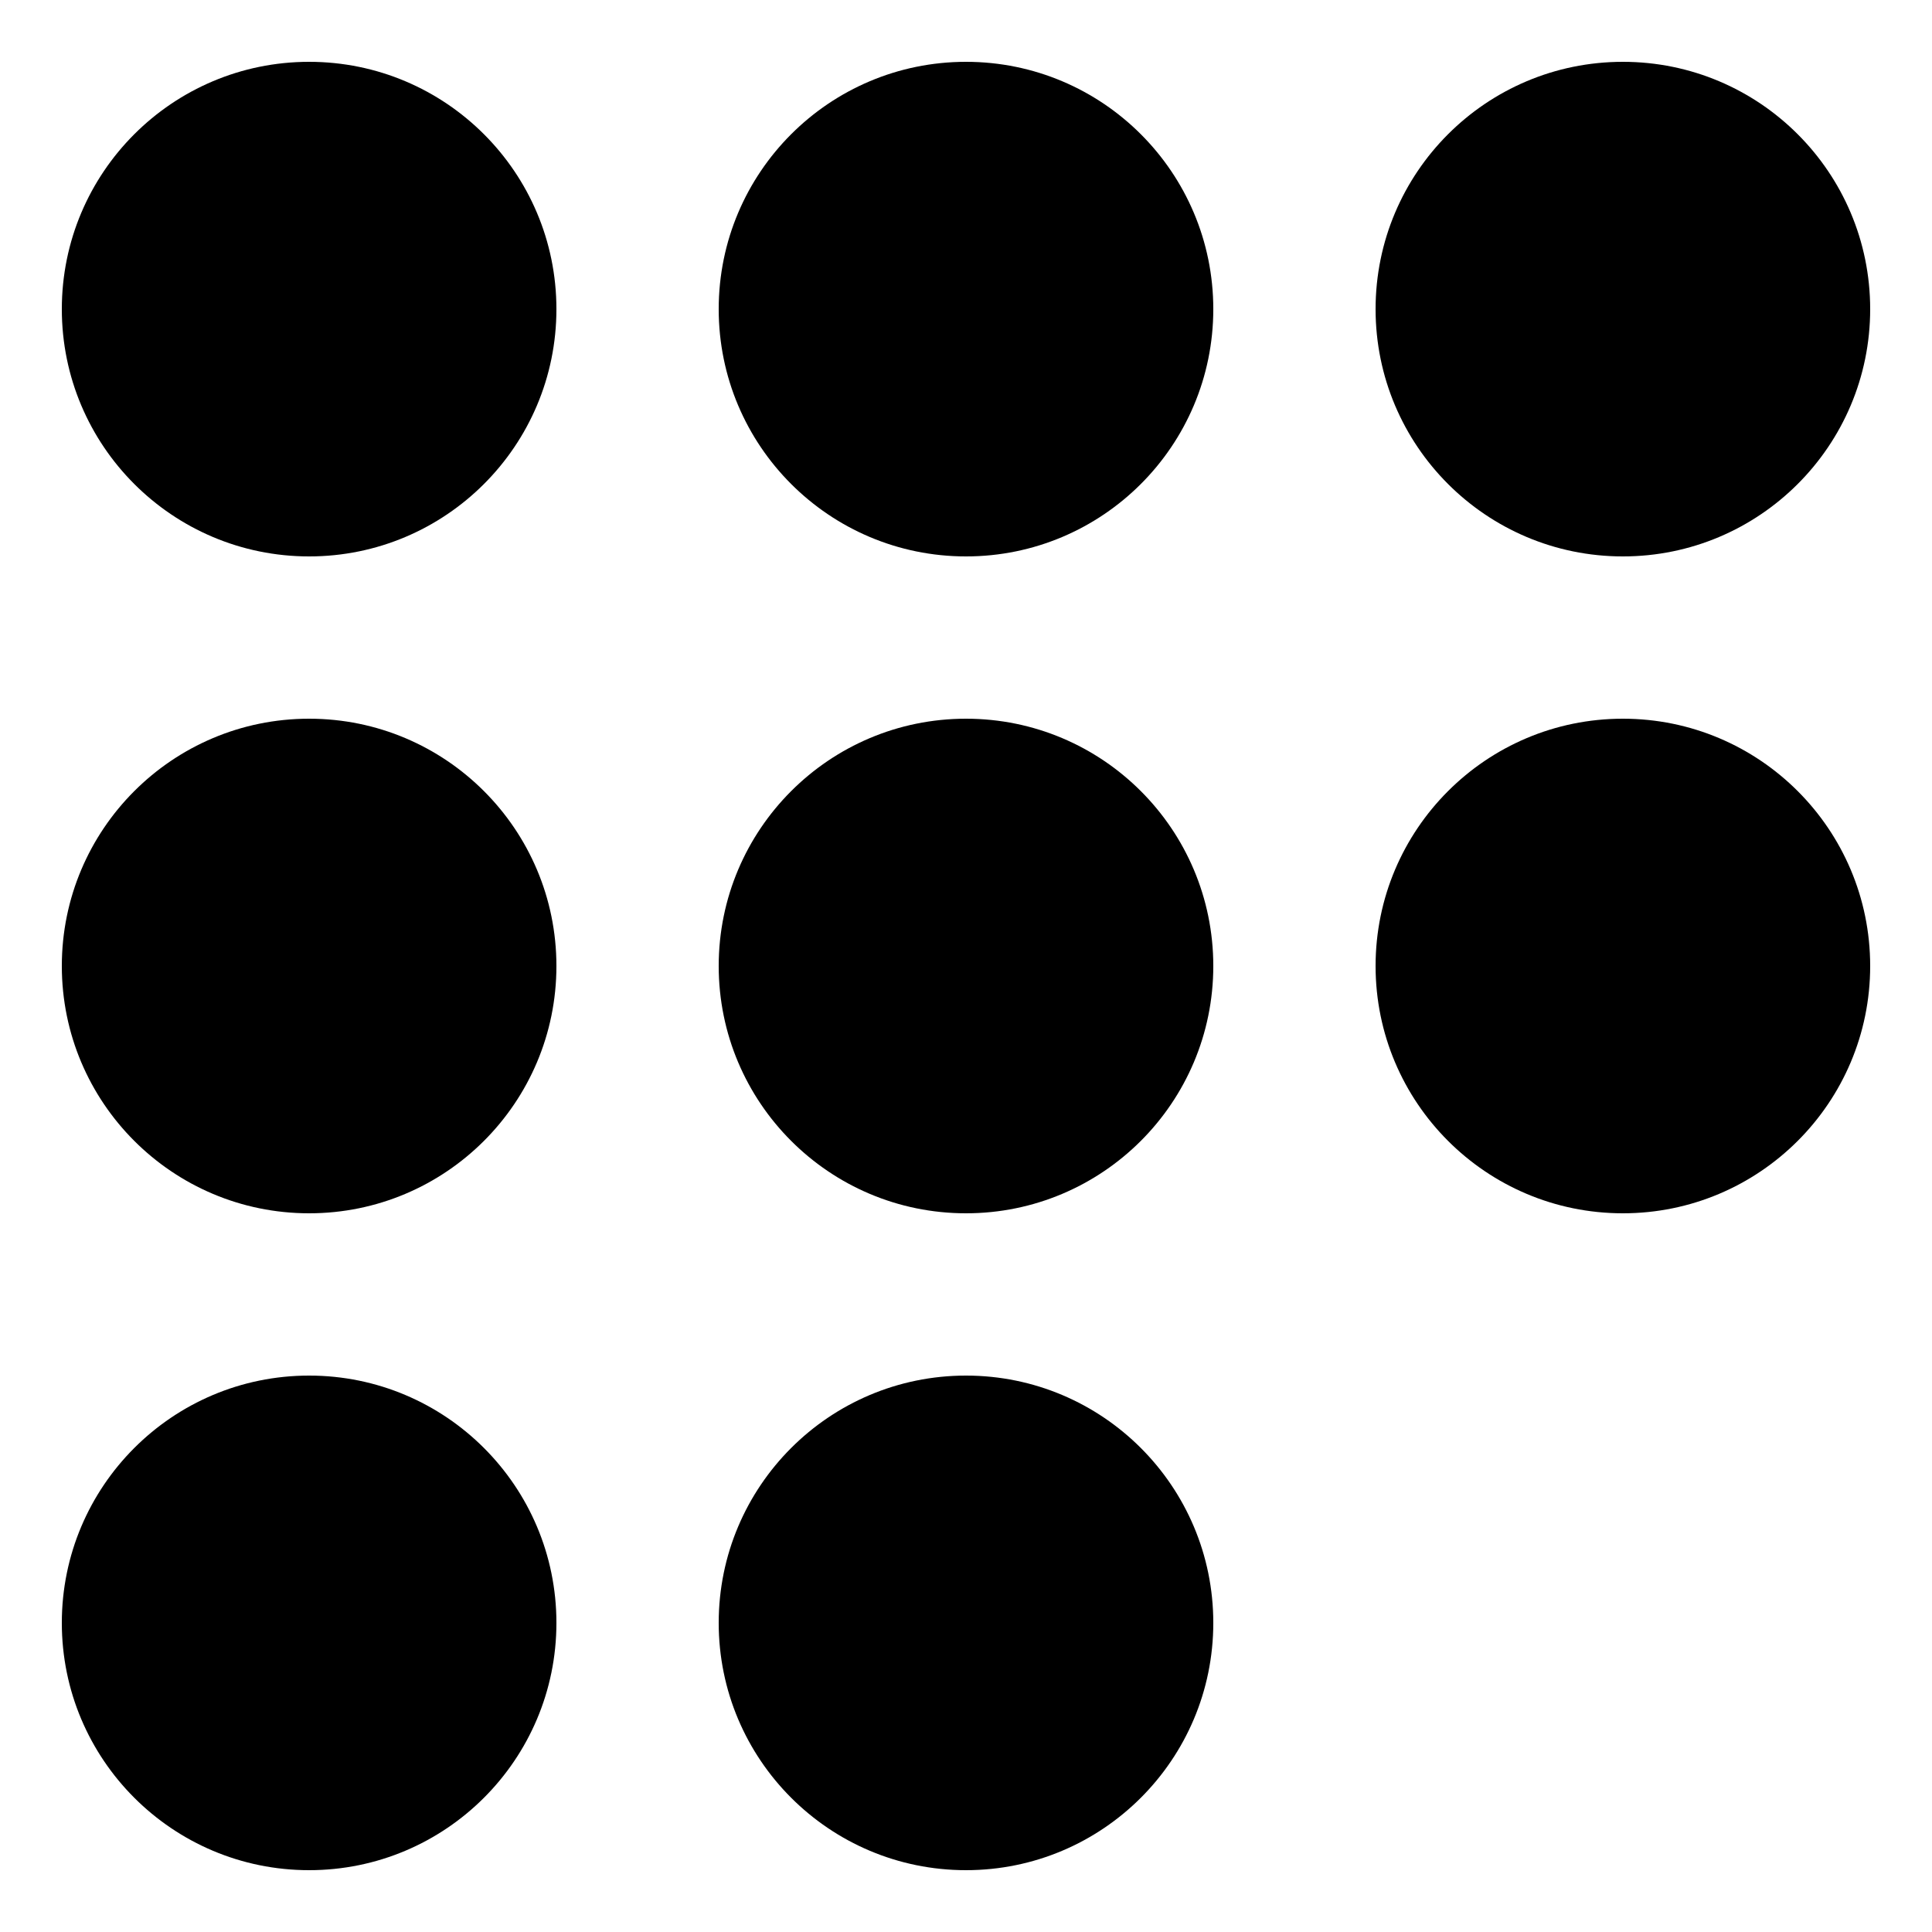 <svg xmlns="http://www.w3.org/2000/svg" id="graph_svg" class="" viewBox="0 0 100 100"><circle id="node_0" cx="16" cy="16" r="12.8"><title>Start here</title></circle><circle id="node_1" cx="50" cy="16" r="12.8"></circle><circle id="node_2" cx="84" cy="16" r="12.8"></circle><circle id="node_3" cx="16" cy="50" r="12.8"></circle><circle id="node_4" cx="50" cy="50" r="12.8"></circle><circle id="node_5" cx="84" cy="50" r="12.8"></circle><circle id="node_6" cx="16" cy="84" r="12.8"></circle><circle id="node_7" cx="50" cy="84" r="12.8"></circle></svg>